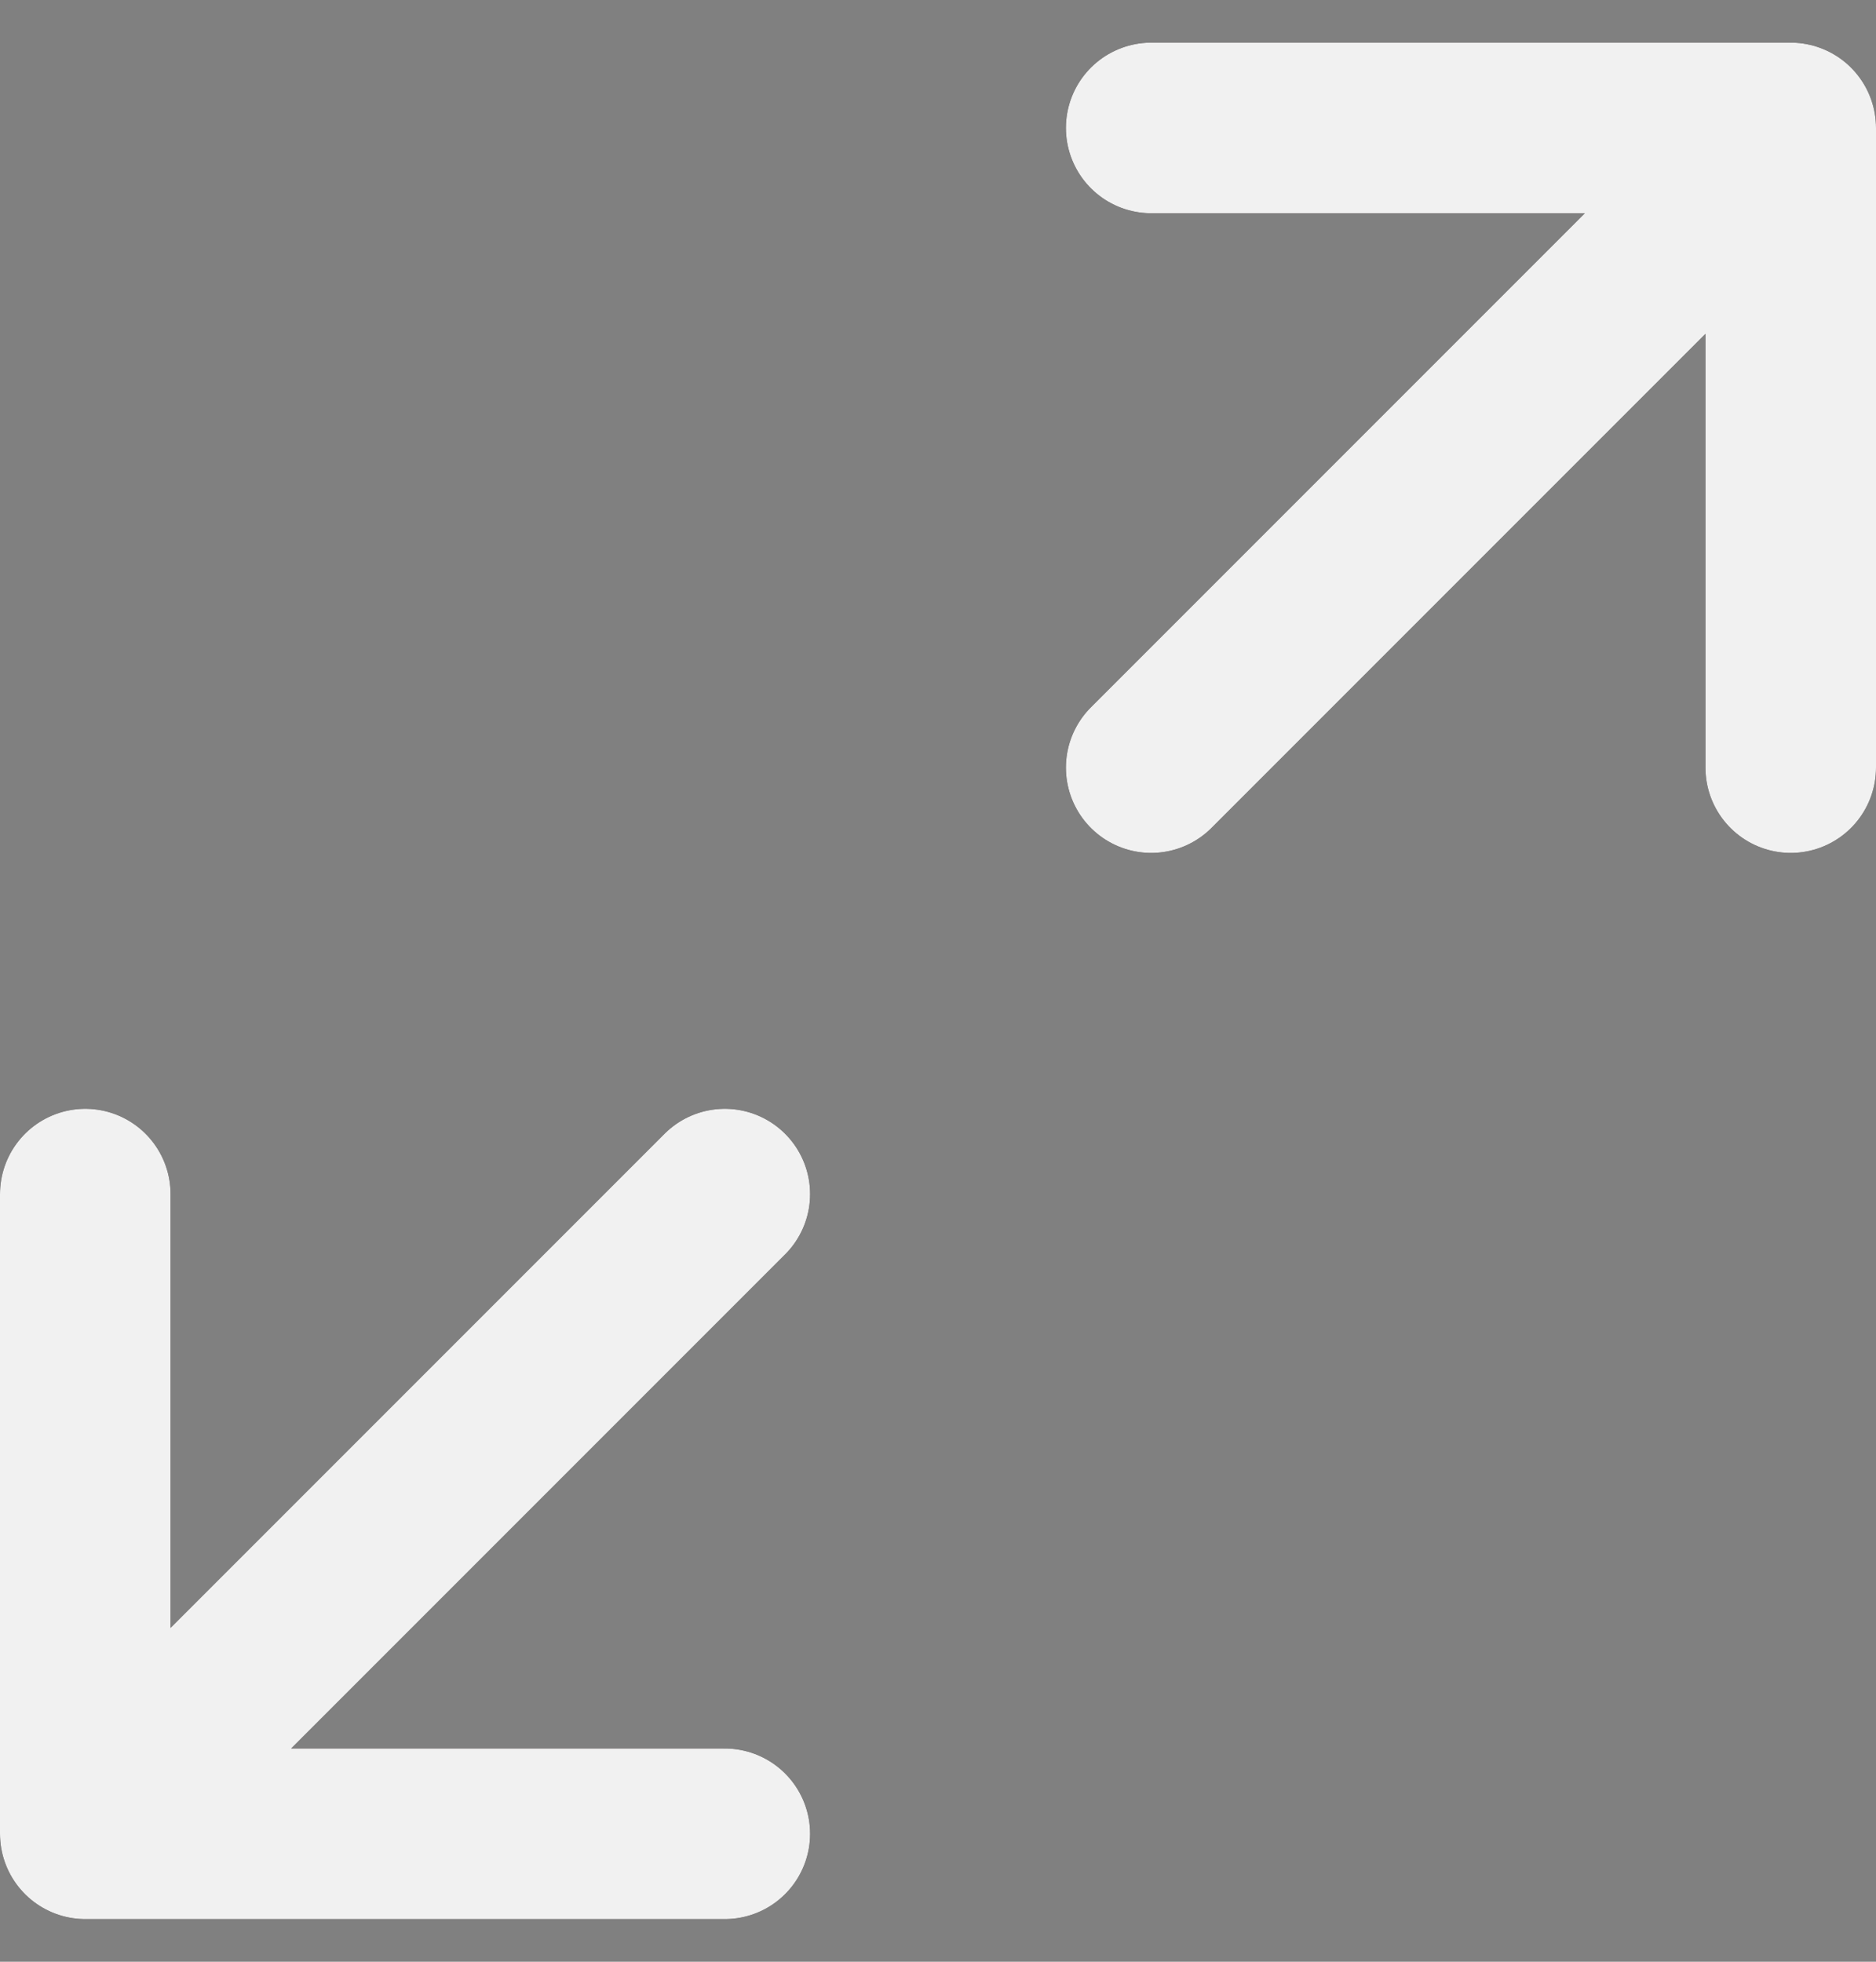 <svg width="22" height="23" viewBox="0 0 22 23" fill="none" xmlns="http://www.w3.org/2000/svg">
<rect x="0" y="0" width="22" height="23" fill="#808080" stroke="none"/>
<path d="M21 1.5L21 9M21 1.5L13.5 1.5M21 1.5L13.5 9" stroke="#191414" stroke-width="2" stroke-linecap="round" stroke-linejoin="round"/>
<path d="M21 1.5L21 9M21 1.5L13.5 1.5M21 1.5L13.5 9" stroke="#F1F1F1" stroke-width="2" stroke-linecap="round" stroke-linejoin="round"/>
<path d="M1 21.5L1 14M1 21.5L8.5 21.5M1 21.5L8.5 14" stroke="#191414" stroke-width="2" stroke-linecap="round" stroke-linejoin="round"/>
<path d="M1 21.5L1 14M1 21.5L8.5 21.5M1 21.5L8.5 14" stroke="#F1F1F1" stroke-width="2" stroke-linecap="round" stroke-linejoin="round"/>
</svg>
